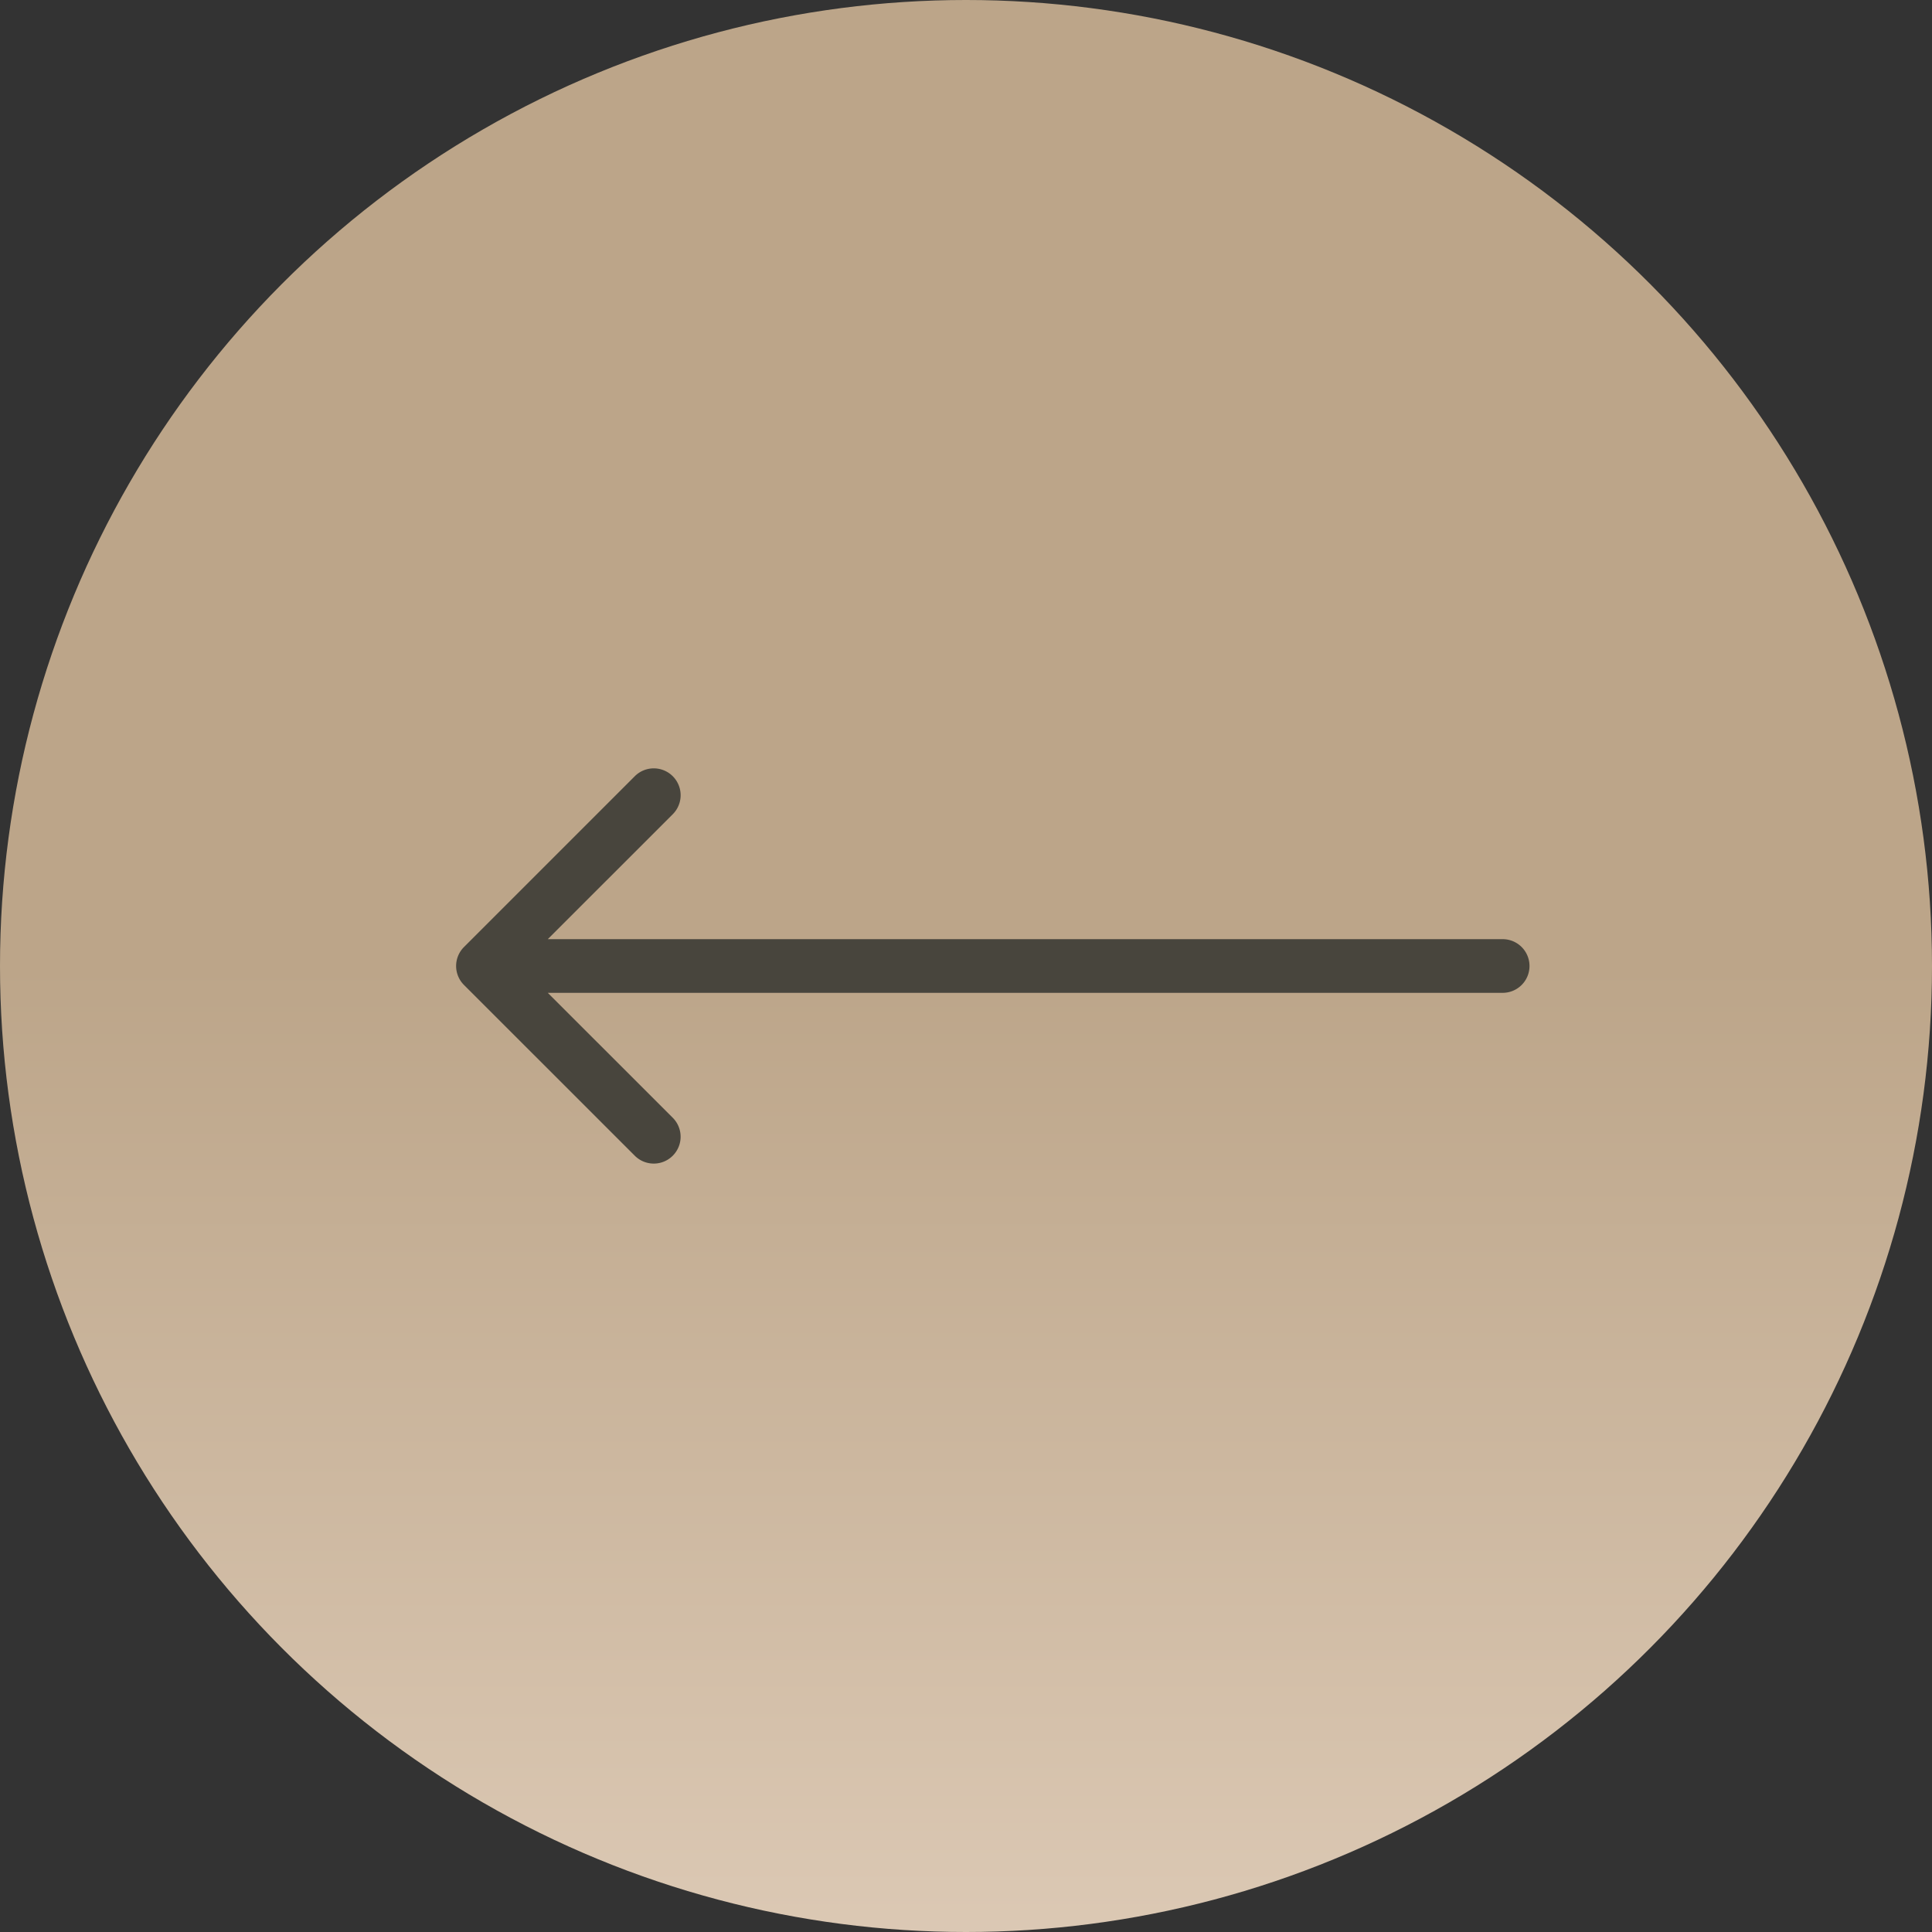 <svg width="36" height="36" fill="none" xmlns="http://www.w3.org/2000/svg"><rect width="100%" height="100%" fill="#333333" stroke="none"/><circle r="18" transform="matrix(-1 0 0 1 18 18)" fill="url(#paint0_linear_351_25)"/><path d="M28 18.5a.5.5 0 000-1v1zm-19.354-.854a.5.5 0 000 .708l3.182 3.181a.5.5 0 10.708-.707L9.707 18l2.829-2.828a.5.5 0 10-.708-.708l-3.182 3.182zM28 17.5H9v1h19v-1z" fill="#48453D"/><defs><linearGradient id="paint0_linear_351_25" x1="18" y1="0" x2="18" y2="36" gradientUnits="userSpaceOnUse"><stop offset="0" stop-color="#BCA589"/><stop offset="1" stop-color="#FBECDF"/><stop offset="1" stop-color="#806E5A"/></linearGradient></defs></svg>